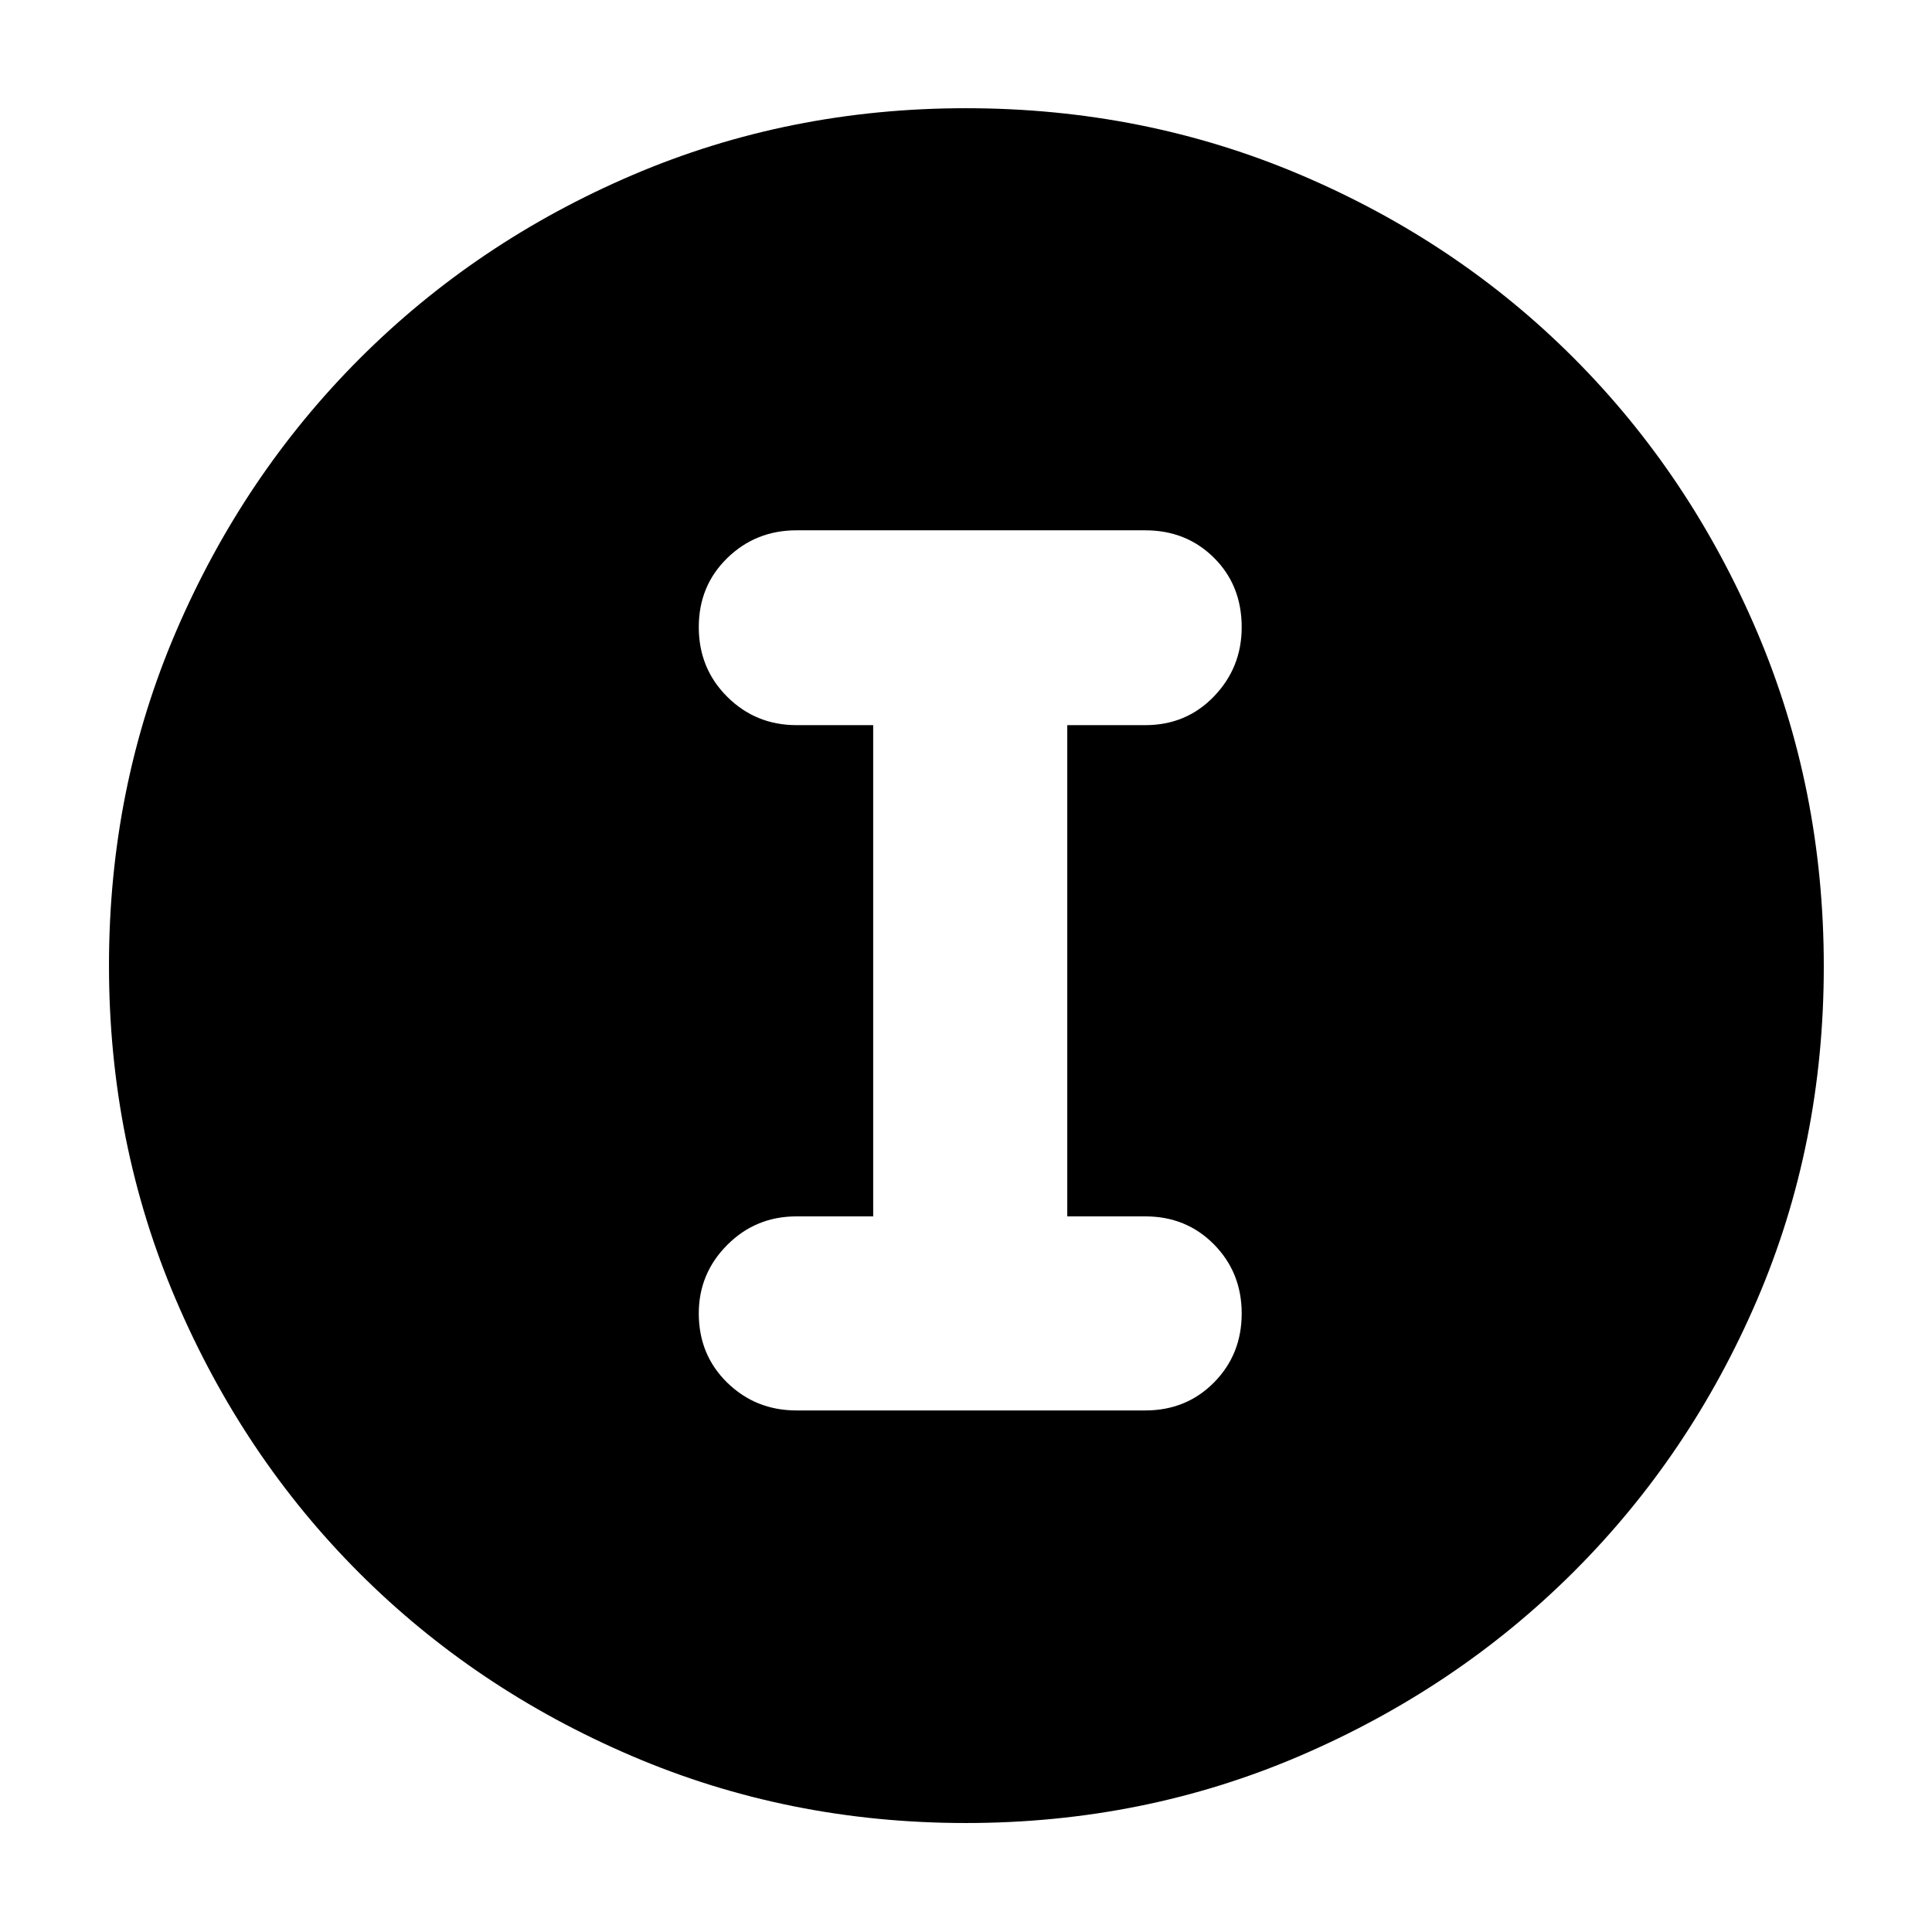 <svg xmlns="http://www.w3.org/2000/svg" height="40" viewBox="0 -960 960 960" width="40"><path d="M479.92-54.15q-88.15 0-165.95-33.3-77.81-33.31-135.51-91.01-57.7-57.7-91.01-135.59-33.3-77.89-33.3-166.23 0-88.35 33.36-166.03 33.37-77.67 91.32-135.62 57.96-57.94 135.51-91.12 77.56-33.18 165.61-33.18 88.42 0 166.37 33.14 77.95 33.15 135.7 91.03 57.76 57.89 90.99 135.83 33.22 77.94 33.22 166.44 0 88.48-33.18 165.74-33.18 77.27-91.12 135.1-57.95 57.83-135.77 91.32-77.83 33.48-166.24 33.48Zm-84.15-205.01H569.1q20.39 0 34.14-13.91 13.75-13.92 13.75-34.26 0-20.35-13.75-34.31-13.75-13.95-34.14-13.95h-38.78v-244.09h38.78q20.39 0 34.14-14.31t13.75-34.34q0-20.82-13.75-34.49-13.75-13.67-34.14-13.67H395.77q-20.25 0-34.4 13.79-14.15 13.79-14.15 34.32 0 20.54 14.15 34.62 14.15 14.08 34.4 14.08h38.11v244.09h-38.11q-20.25 0-34.4 14.18-14.15 14.19-14.15 34.03 0 20.63 14.15 34.42 14.15 13.8 34.4 13.8Z"/></svg>